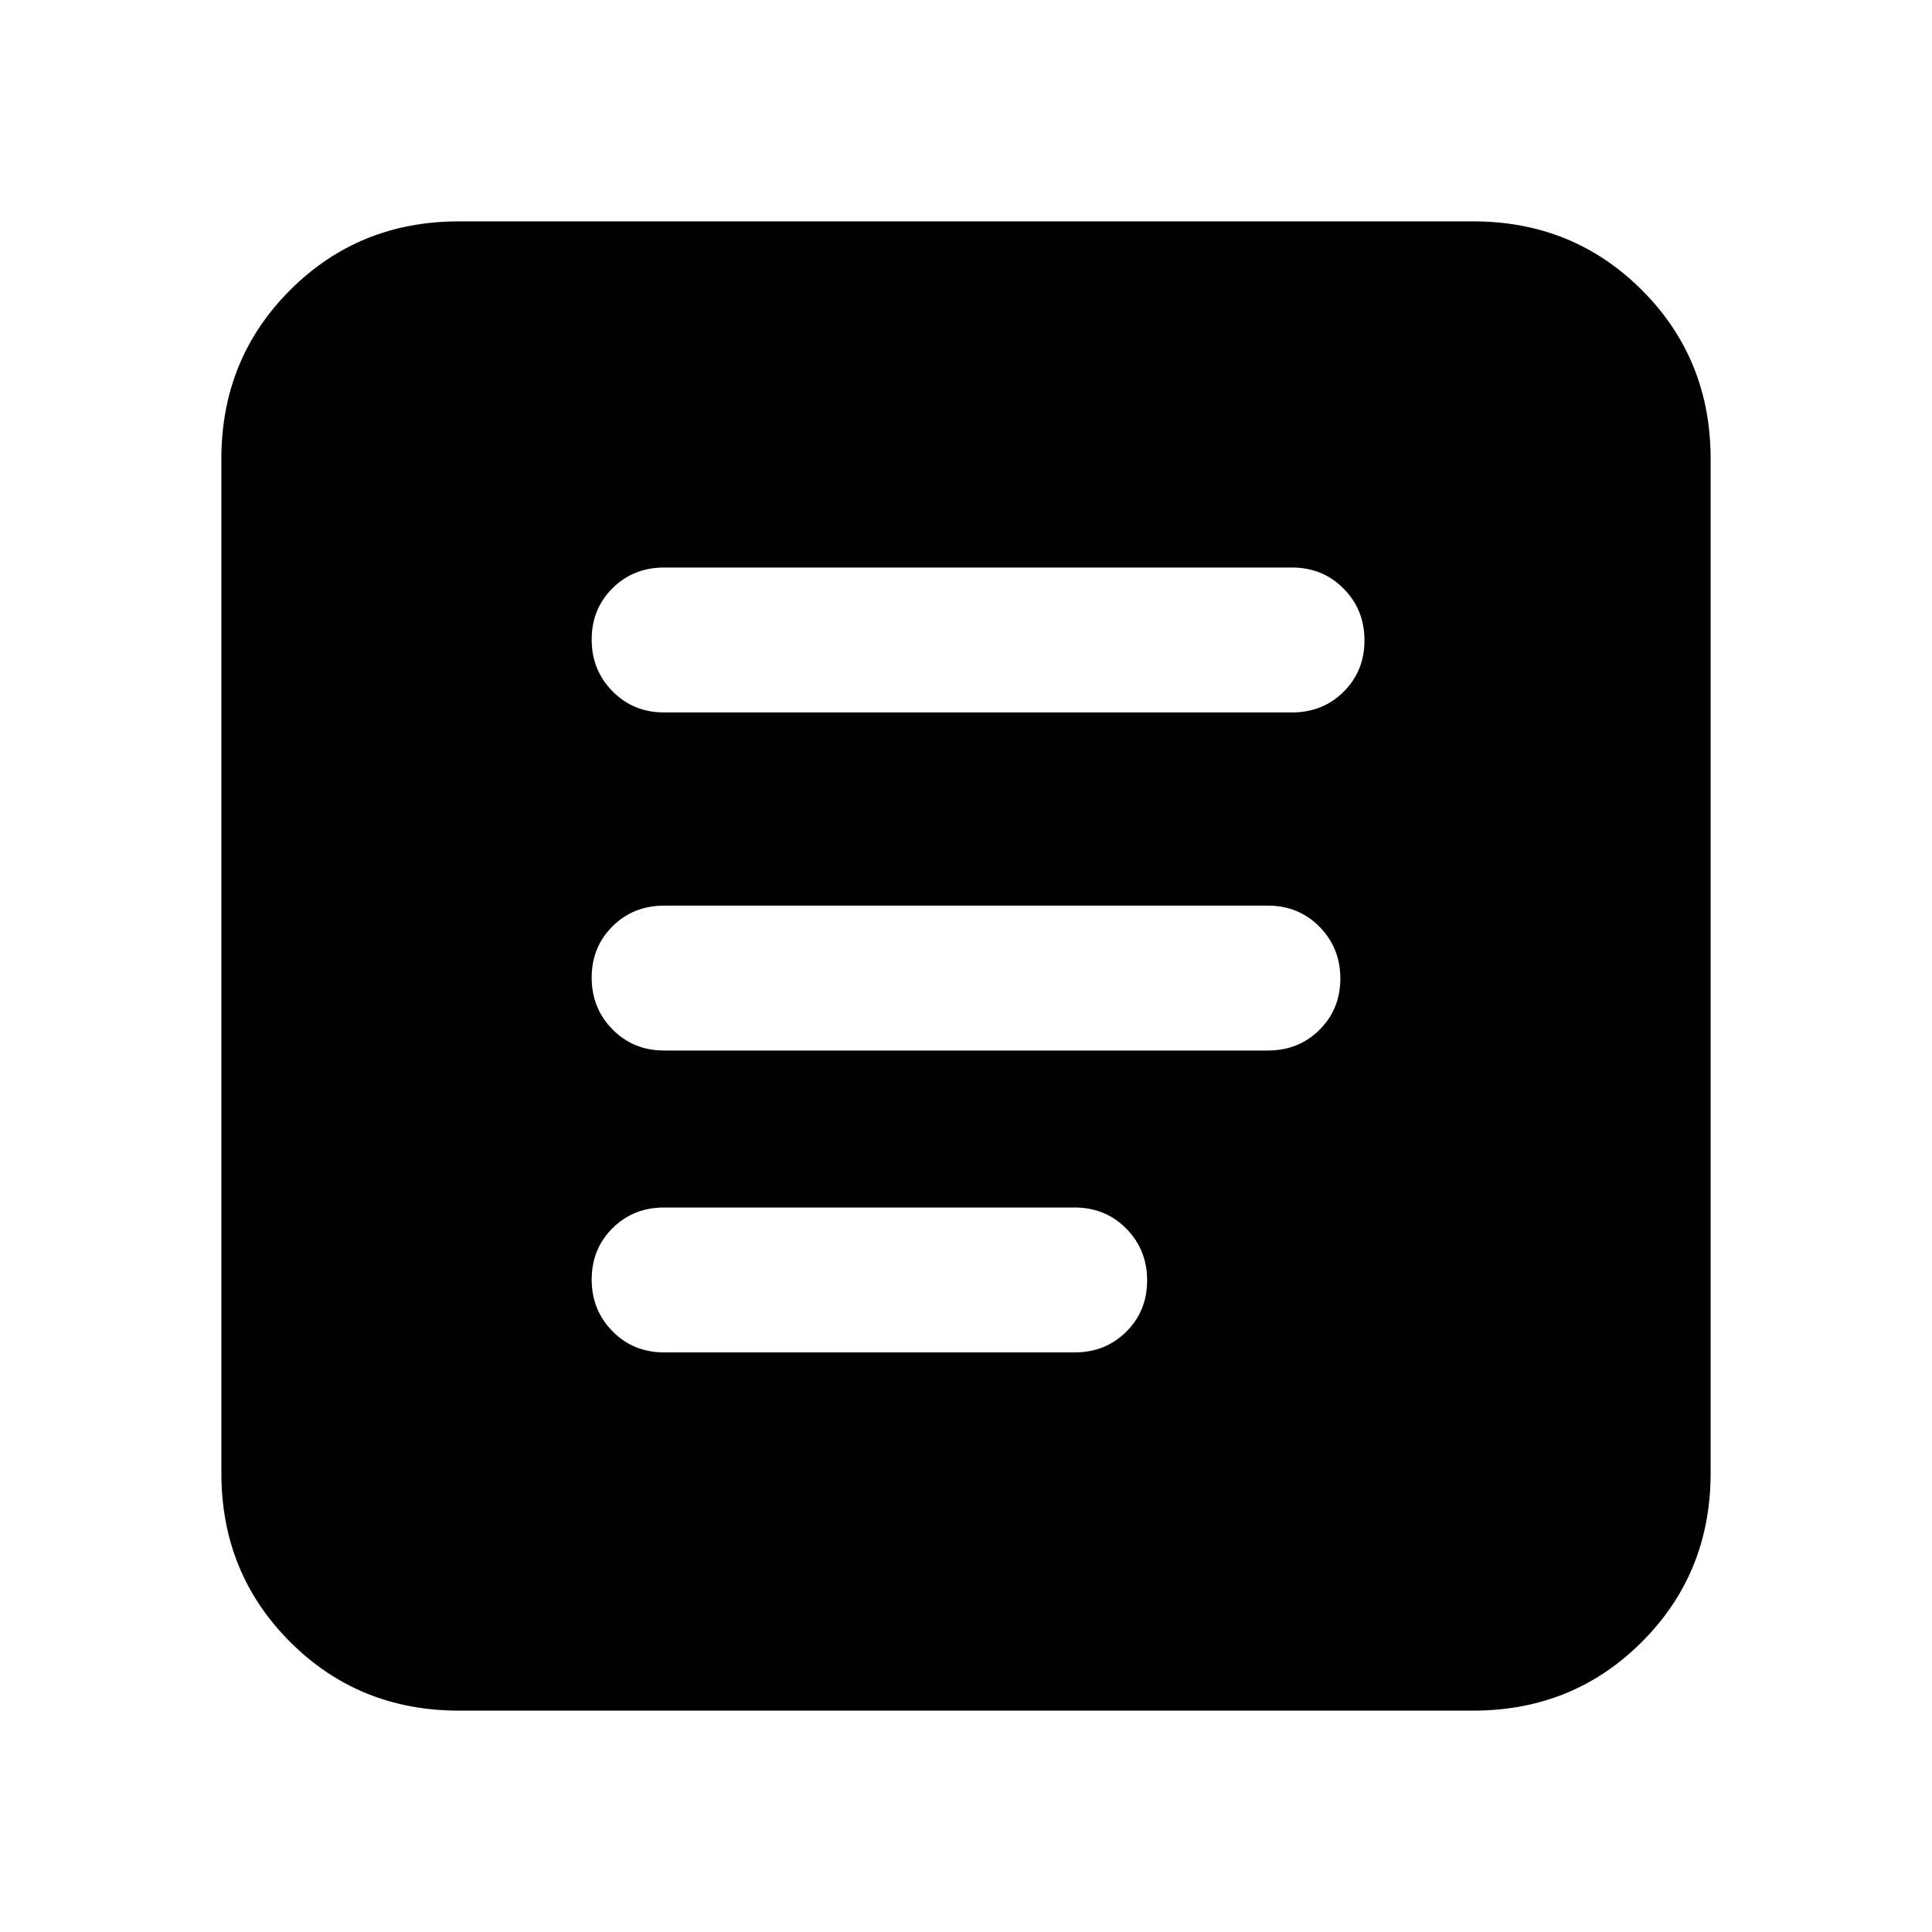 <svg xmlns="http://www.w3.org/2000/svg" height="20" viewBox="0 -960 960 960" width="20"><path d="M330-606h312q15.3 0 25.65-10.289 10.35-10.29 10.35-25.5Q678-657 667.65-667.5 657.3-678 642-678H330q-15.3 0-25.65 10.289-10.35 10.29-10.35 25.5Q294-627 304.35-616.5 314.7-606 330-606Zm0 318h204q15.3 0 25.65-10.289 10.35-10.29 10.35-25.5Q570-339 559.65-349.5 549.3-360 534-360H330q-15.3 0-25.65 10.289-10.35 10.29-10.35 25.5Q294-309 304.35-298.5 314.7-288 330-288Zm0-150h300q15.3 0 25.65-10.289 10.35-10.29 10.35-25.5Q666-489 655.65-499.5 645.3-510 630-510H330q-15.3 0-25.65 10.289-10.35 10.29-10.35 25.5Q294-459 304.35-448.5 314.7-438 330-438ZM228-110q-49.7 0-83.85-34.15Q110-178.3 110-228v-504q0-49.7 34.15-83.85Q178.3-850 228-850h504q49.7 0 83.85 34.15Q850-781.7 850-732v504q0 49.7-34.15 83.85Q781.7-110 732-110H228Z"/></svg>